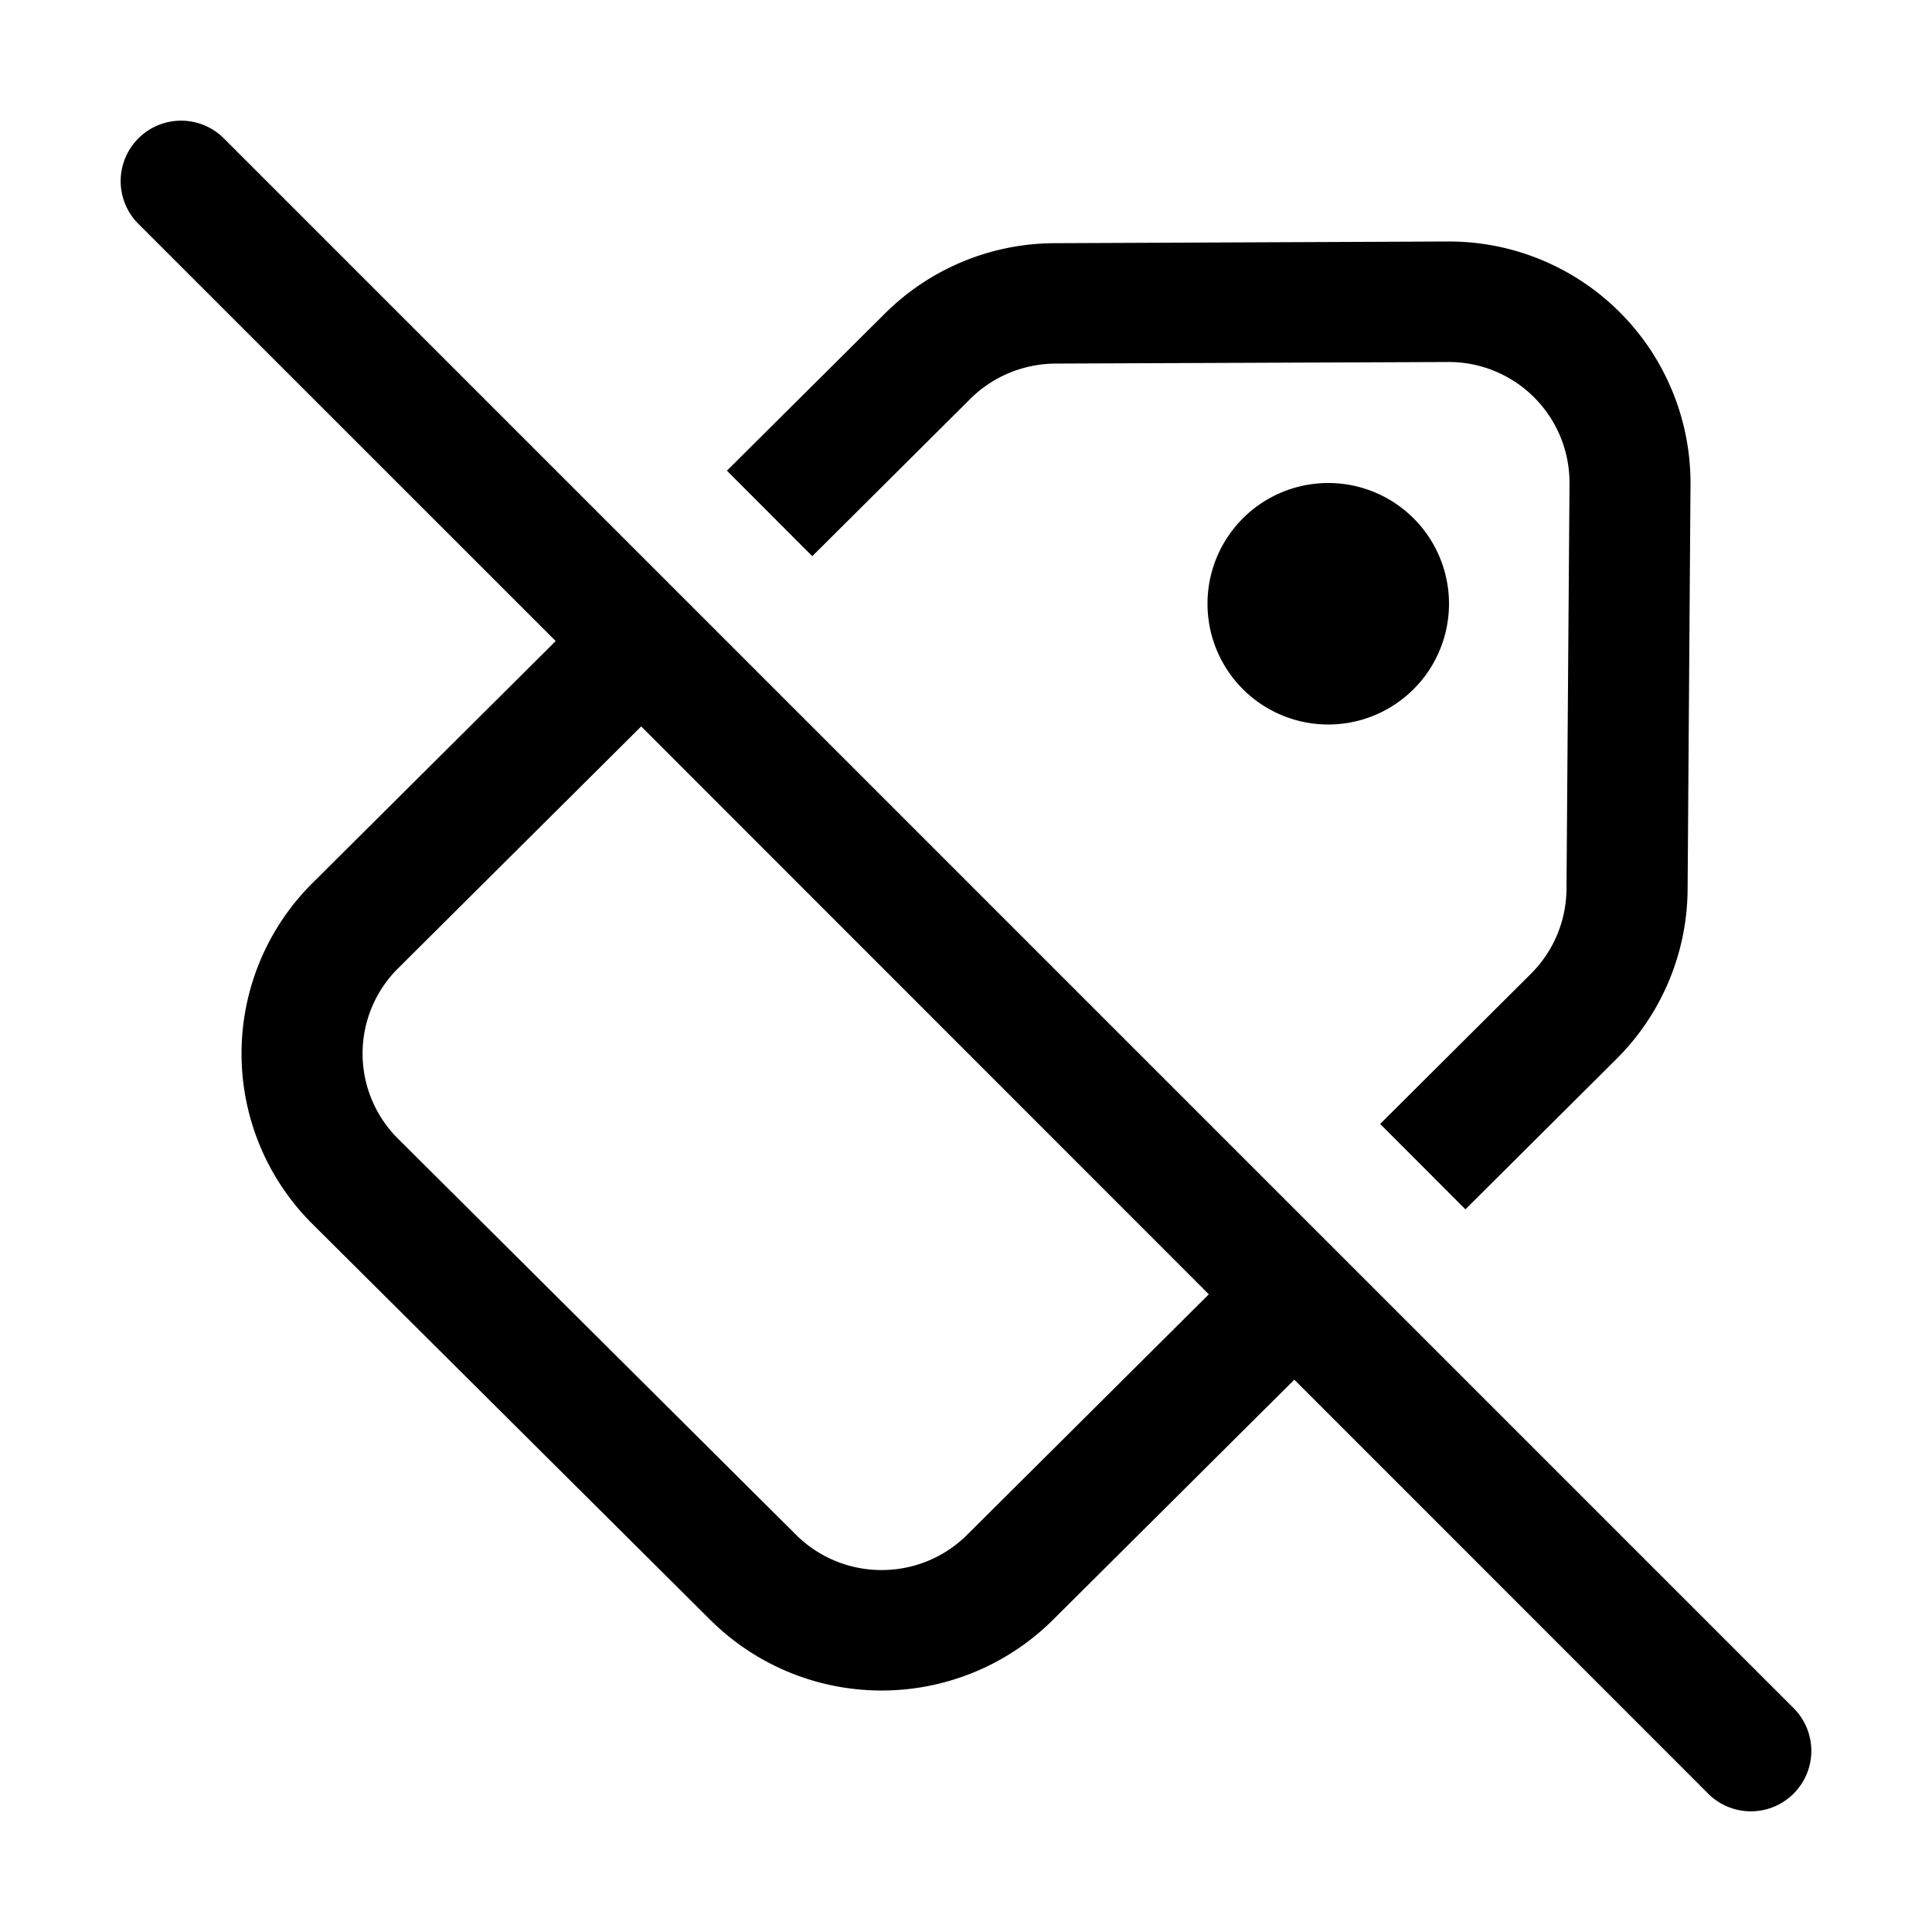 <svg xmlns="http://www.w3.org/2000/svg" width="1em" height="1em" viewBox="0 0 16 16"><path fill="currentColor" d="m10.719 11.426l3.427 3.428a.5.5 0 0 0 .708-.708l-13-13a.5.5 0 1 0-.708.708l3.456 3.455l-2.015 2.005a1.99 1.99 0 0 0 0 2.822l3.296 3.28a2.013 2.013 0 0 0 2.836 0zm-.708-.707L8.01 12.71c-.392.39-1.026.39-1.418 0L3.296 9.43a.994.994 0 0 1 0-1.41L5.31 6.016zm2.669-2.656l-1.25 1.245l.706.707l1.252-1.246a2 2 0 0 0 .588-1.397L14 4.01A2 2 0 0 0 11.987 2l-3.25.014a2 2 0 0 0-1.41.584l-1.307 1.3l.707.708l1.309-1.303c.187-.186.44-.29.704-.292l3.25-.013a1 1 0 0 1 1.008 1.004l-.025 3.363a1 1 0 0 1-.293.698M11 6a1 1 0 1 1 0-2a1 1 0 0 1 0 2"/></svg>